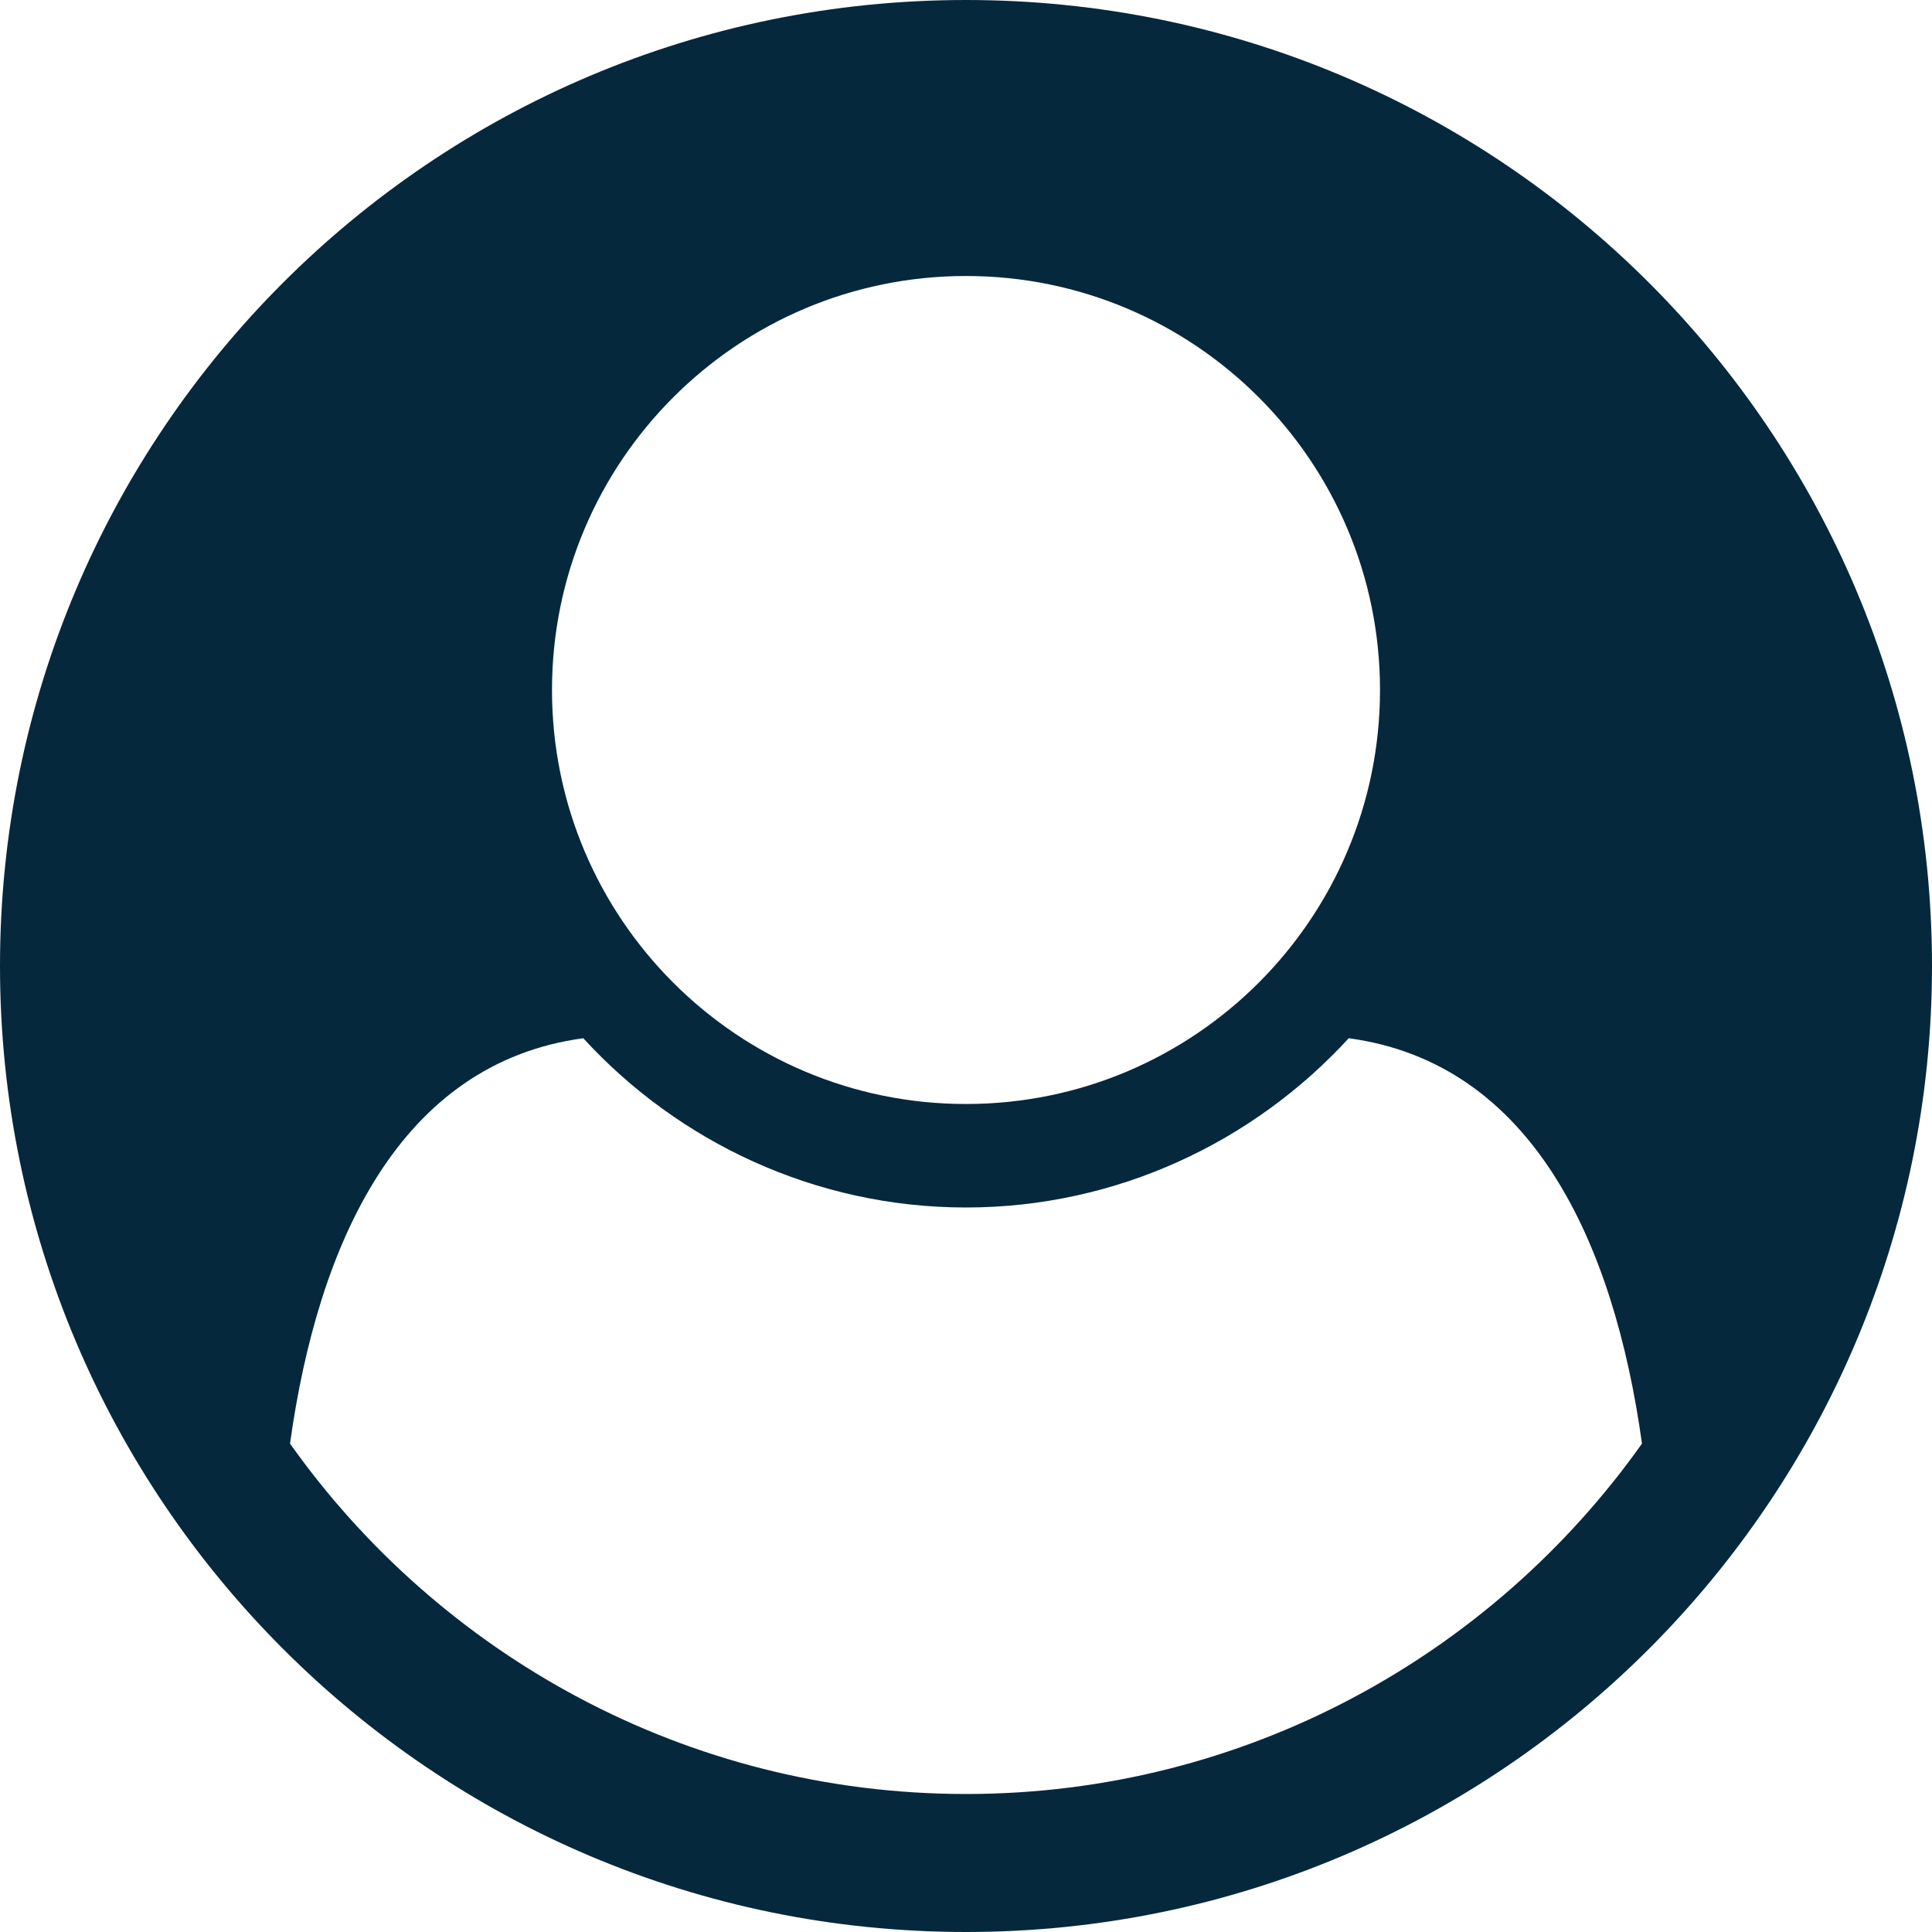 <!-- Generated by IcoMoon.io -->
<svg version="1.1" xmlns="http://www.w3.org/2000/svg" width="1000" height="1000" viewBox="0 0 1000 1000">
<title>user-icon</title>
<path fill="#06283d" d="M849.889 747.21c-14.509-104.353-56.92-196.986-151.786-209.821-49.107 53.571-119.978 87.611-198.103 87.611s-148.995-34.040-198.103-87.611c-94.866 12.835-137.276 105.469-151.786 209.821 77.567 109.375 205.357 181.361 349.889 181.361s272.321-71.986 349.889-181.361zM714.286 357.143c0-118.304-95.982-214.286-214.286-214.286s-214.286 95.982-214.286 214.286 95.982 214.286 214.286 214.286 214.286-95.982 214.286-214.286zM1000 500c0 275.111-223.214 500-500 500-276.228 0-500-224.33-500-500 0-276.228 223.772-500 500-500s500 223.772 500 500z"></path>
</svg>
